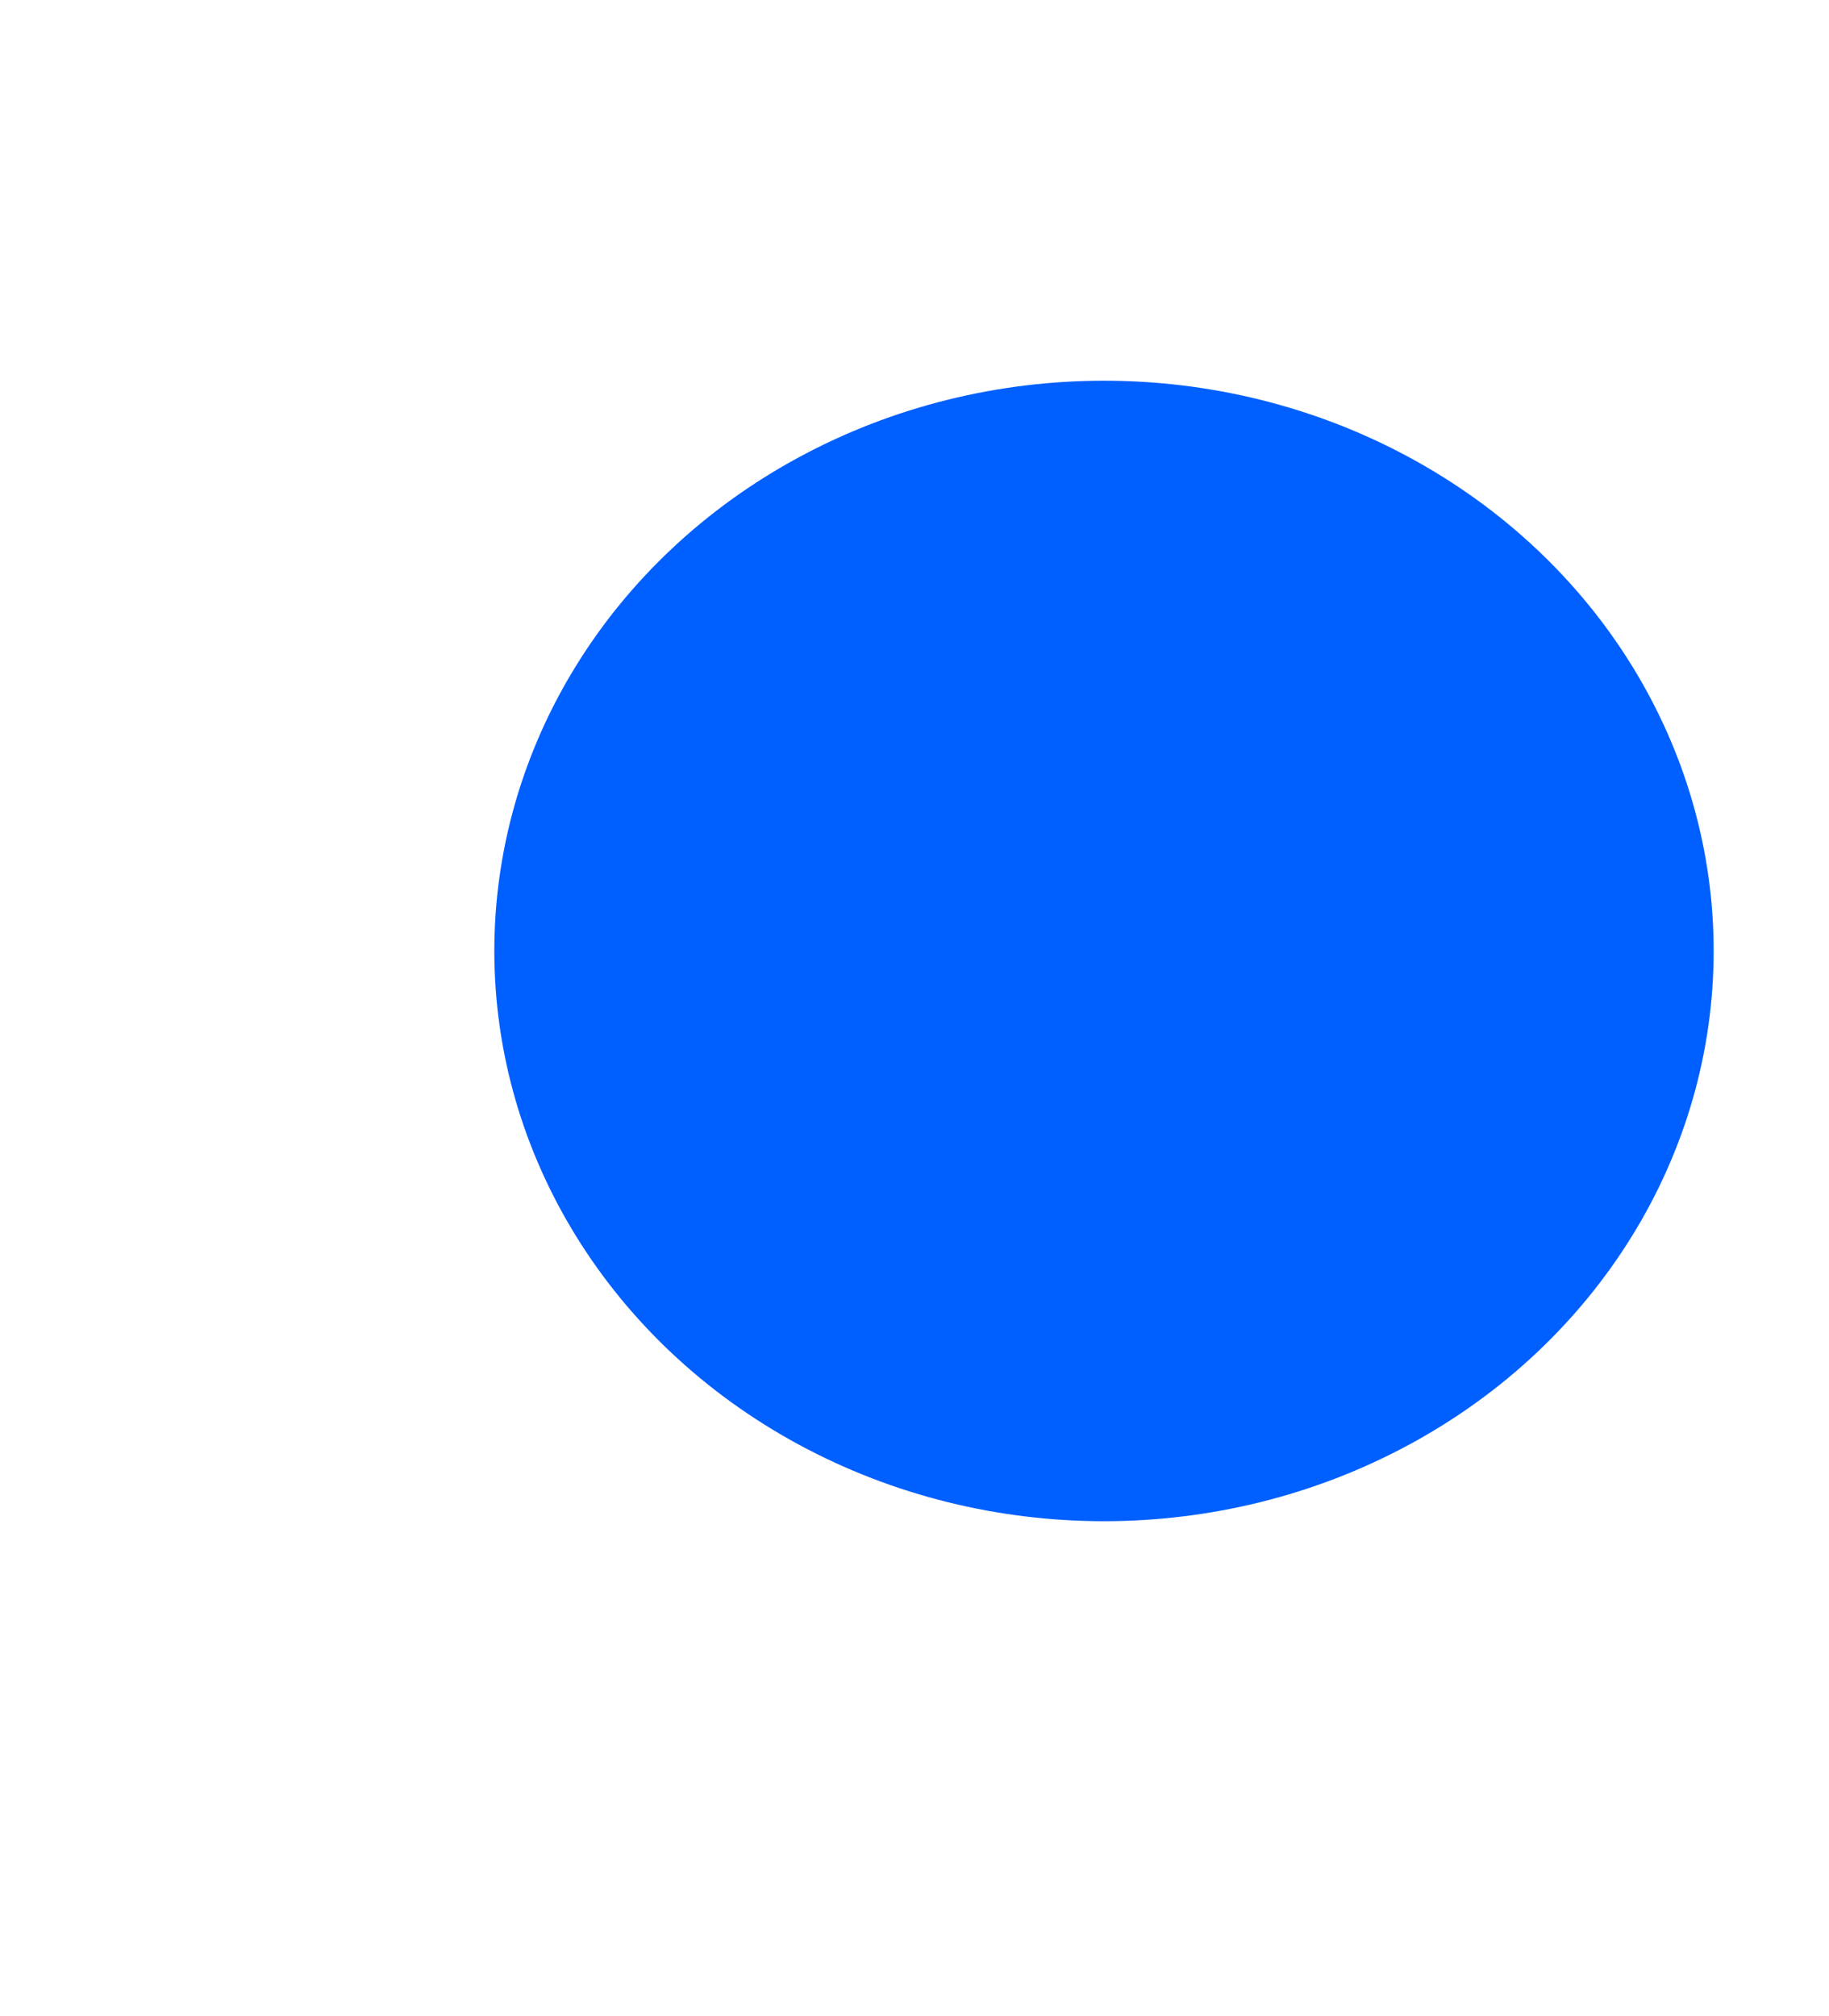 <svg width="1110" height="1223" viewBox="0 0 1110 1223" fill="none" xmlns="http://www.w3.org/2000/svg">
<g filter="url(#filter0_f_1_15254)">
<ellipse cx="670" cy="577" rx="370" ry="346" fill="#005FFF"/>
</g>
<defs>
<filter id="filter0_f_1_15254" x="0" y="-69" width="1340" height="1292" filterUnits="userSpaceOnUse" color-interpolation-filters="sRGB">
<feFlood flood-opacity="0" result="BackgroundImageFix"/>
<feBlend mode="normal" in="SourceGraphic" in2="BackgroundImageFix" result="shape"/>
<feGaussianBlur stdDeviation="150" result="effect1_foregroundBlur_1_15254"/>
</filter>
</defs>
</svg>
